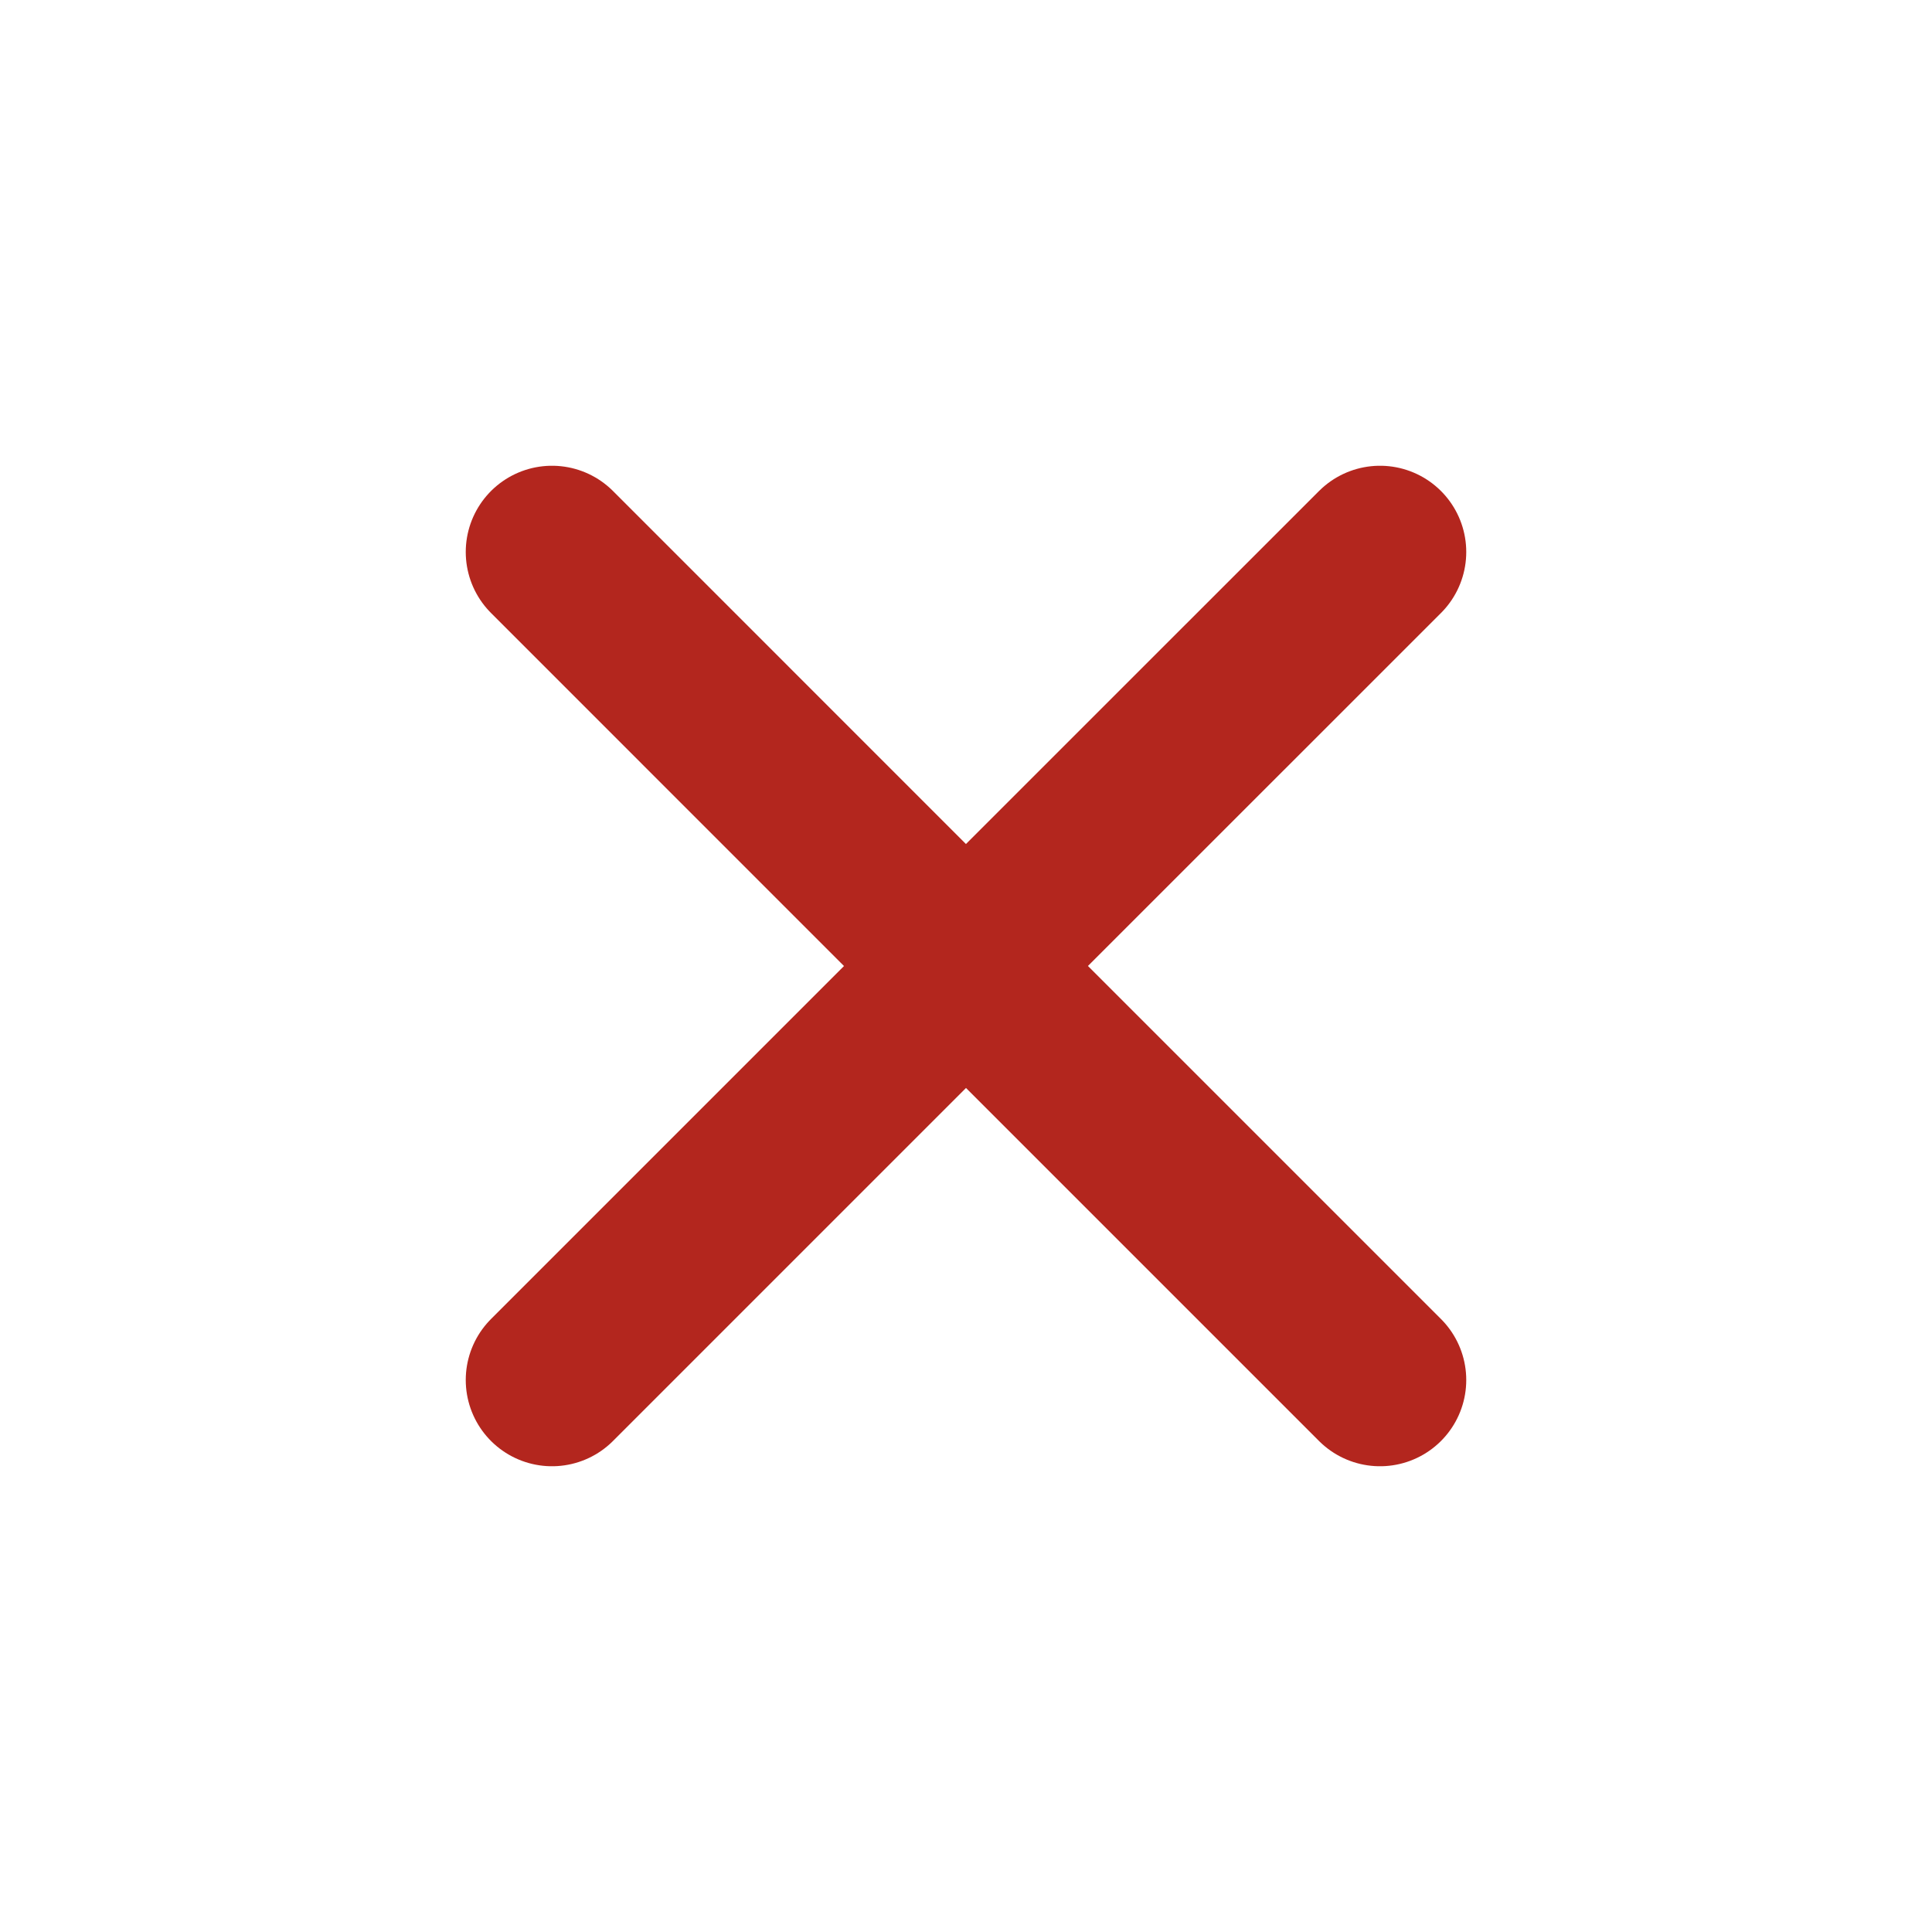 <svg width="56" height="56" viewBox="0 0 56 56" fill="none" xmlns="http://www.w3.org/2000/svg">
<path d="M28 28L40 40M16 40L28 28L16 40ZM40 16L27.998 28L40 16ZM27.998 28L16 16L27.998 28Z" stroke="#B3261E" stroke-width="5" stroke-linecap="round" stroke-linejoin="round"/>
</svg>

